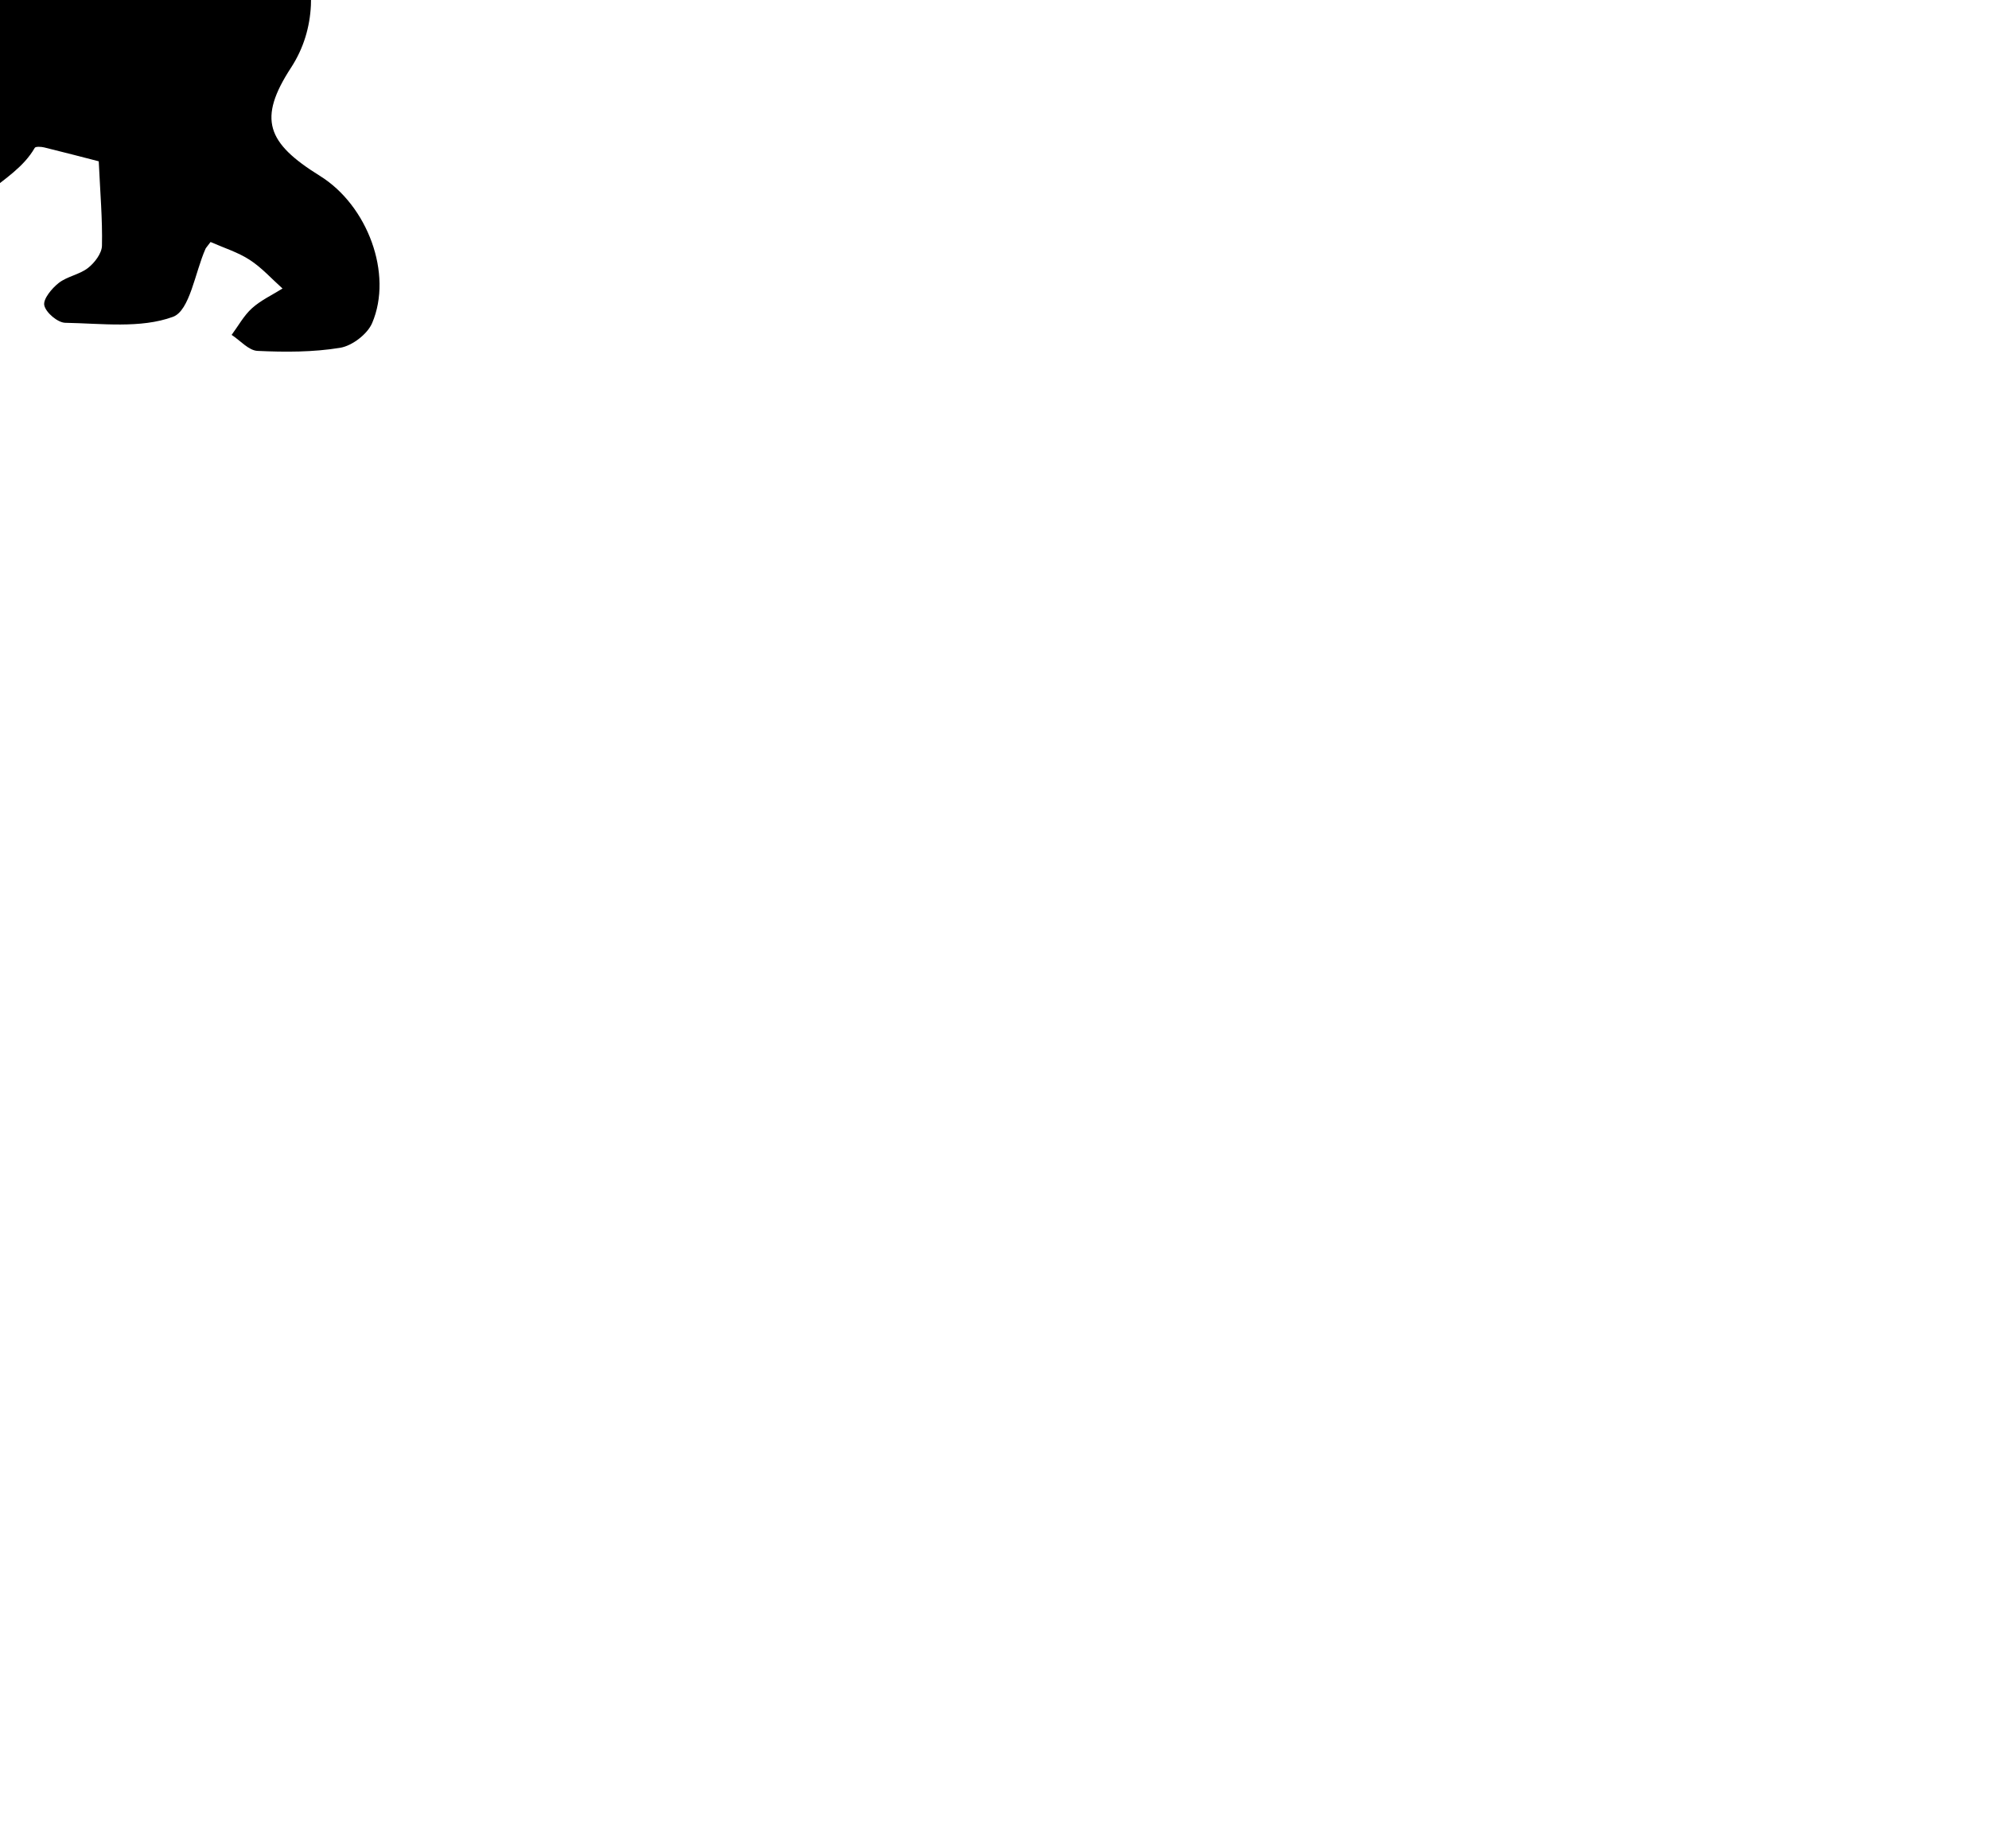<?xml version="1.0" ?>
<svg xmlns="http://www.w3.org/2000/svg" xmlns:ev="http://www.w3.org/2001/xml-events" xmlns:inkscape="http://www.inkscape.org/namespaces/inkscape" xmlns:sodipodi="http://sodipodi.sourceforge.net/DTD/sodipodi-0.dtd" xmlns:svg="http://www.w3.org/2000/svg" xmlns:xlink="http://www.w3.org/1999/xlink" baseProfile="full" height="262" id="Layer_1" inkscape:version="1.2.2 (1:1.2.2+202212051550+b0a8486541)" sodipodi:docname="bear15.svg" transform="scale(0.382 0.382) translate(-141.0 -131.0)" version="1.1" viewBox="0 0 282 262" width="282" x="0px" xml:space="preserve" y="0px">
	<defs/>
	<path d="M 219.152,220.826 C 217.752,222.696 217.432,222.996 217.272,223.356 C 213.372,232.156 211.452,246.316 205.182,248.606 C 193.162,253.006 178.672,251.056 165.222,250.816 C 162.422,250.766 158.042,247.056 157.442,244.356 C 156.922,242.026 160.222,238.056 162.792,236.036 C 165.942,233.566 170.522,232.926 173.672,230.456 C 176.122,228.536 178.772,225.066 178.842,222.226 C 179.062,212.366 178.182,202.476 177.652,190.876 C 172.282,189.496 164.872,187.546 157.432,185.726 C 156.292,185.446 154.212,185.326 153.892,185.886 C 145.872,199.906 125.622,203.806 123.492,222.716 C 122.172,234.516 116.612,239.646 104.532,245.526 C 87.432,253.856 71.452,252.306 54.792,251.976 C 49.172,251.866 43.652,247.016 38.082,244.336 C 43.212,239.696 47.722,232.456 53.632,231.026 C 62.782,228.816 65.252,225.246 65.472,216.256 C 66.042,193.366 63.052,171.596 54.802,149.896 C 49.882,136.946 50.182,122.026 47.942,106.666 C 44.592,107.736 40.562,109.276 36.412,110.316 C 29.722,111.996 22.972,114.406 16.202,114.606 C 1.262,115.056 -3.208,105.466 2.222,91.746 C 5.932,82.376 5.782,71.436 7.082,61.156 C 7.742,55.936 7.242,50.536 8.212,45.406 C 10.222,34.746 13.592,24.306 15.082,13.586 C 16.932,0.266 28.192,-4.114 40.912,4.296 C 58.832,16.136 70.182,15.336 87.502,4.726 C 93.072,1.316 103.492,0.676 108.852,3.736 C 113.112,6.166 115.412,16.526 114.472,22.746 C 111.532,42.146 114.842,48.186 134.552,47.226 C 168.912,45.556 199.672,54.676 227.492,74.366 C 247.032,88.206 267.952,127.046 249.022,156.106 C 236.592,175.186 240.032,184.046 259.742,196.286 C 277.392,207.236 286.912,232.646 279.122,250.916 C 277.362,255.036 271.692,259.366 267.252,260.096 C 257.212,261.746 246.792,261.726 236.572,261.246 C 233.292,261.096 230.172,257.386 226.972,255.306 C 229.452,251.966 231.502,248.136 234.532,245.406 C 237.832,242.436 242.042,240.486 245.862,238.096 C 241.842,234.506 238.172,230.376 233.702,227.476 C 229.332,224.626 224.152,223.036 219.152,220.826" id="path12"/>
</svg>
